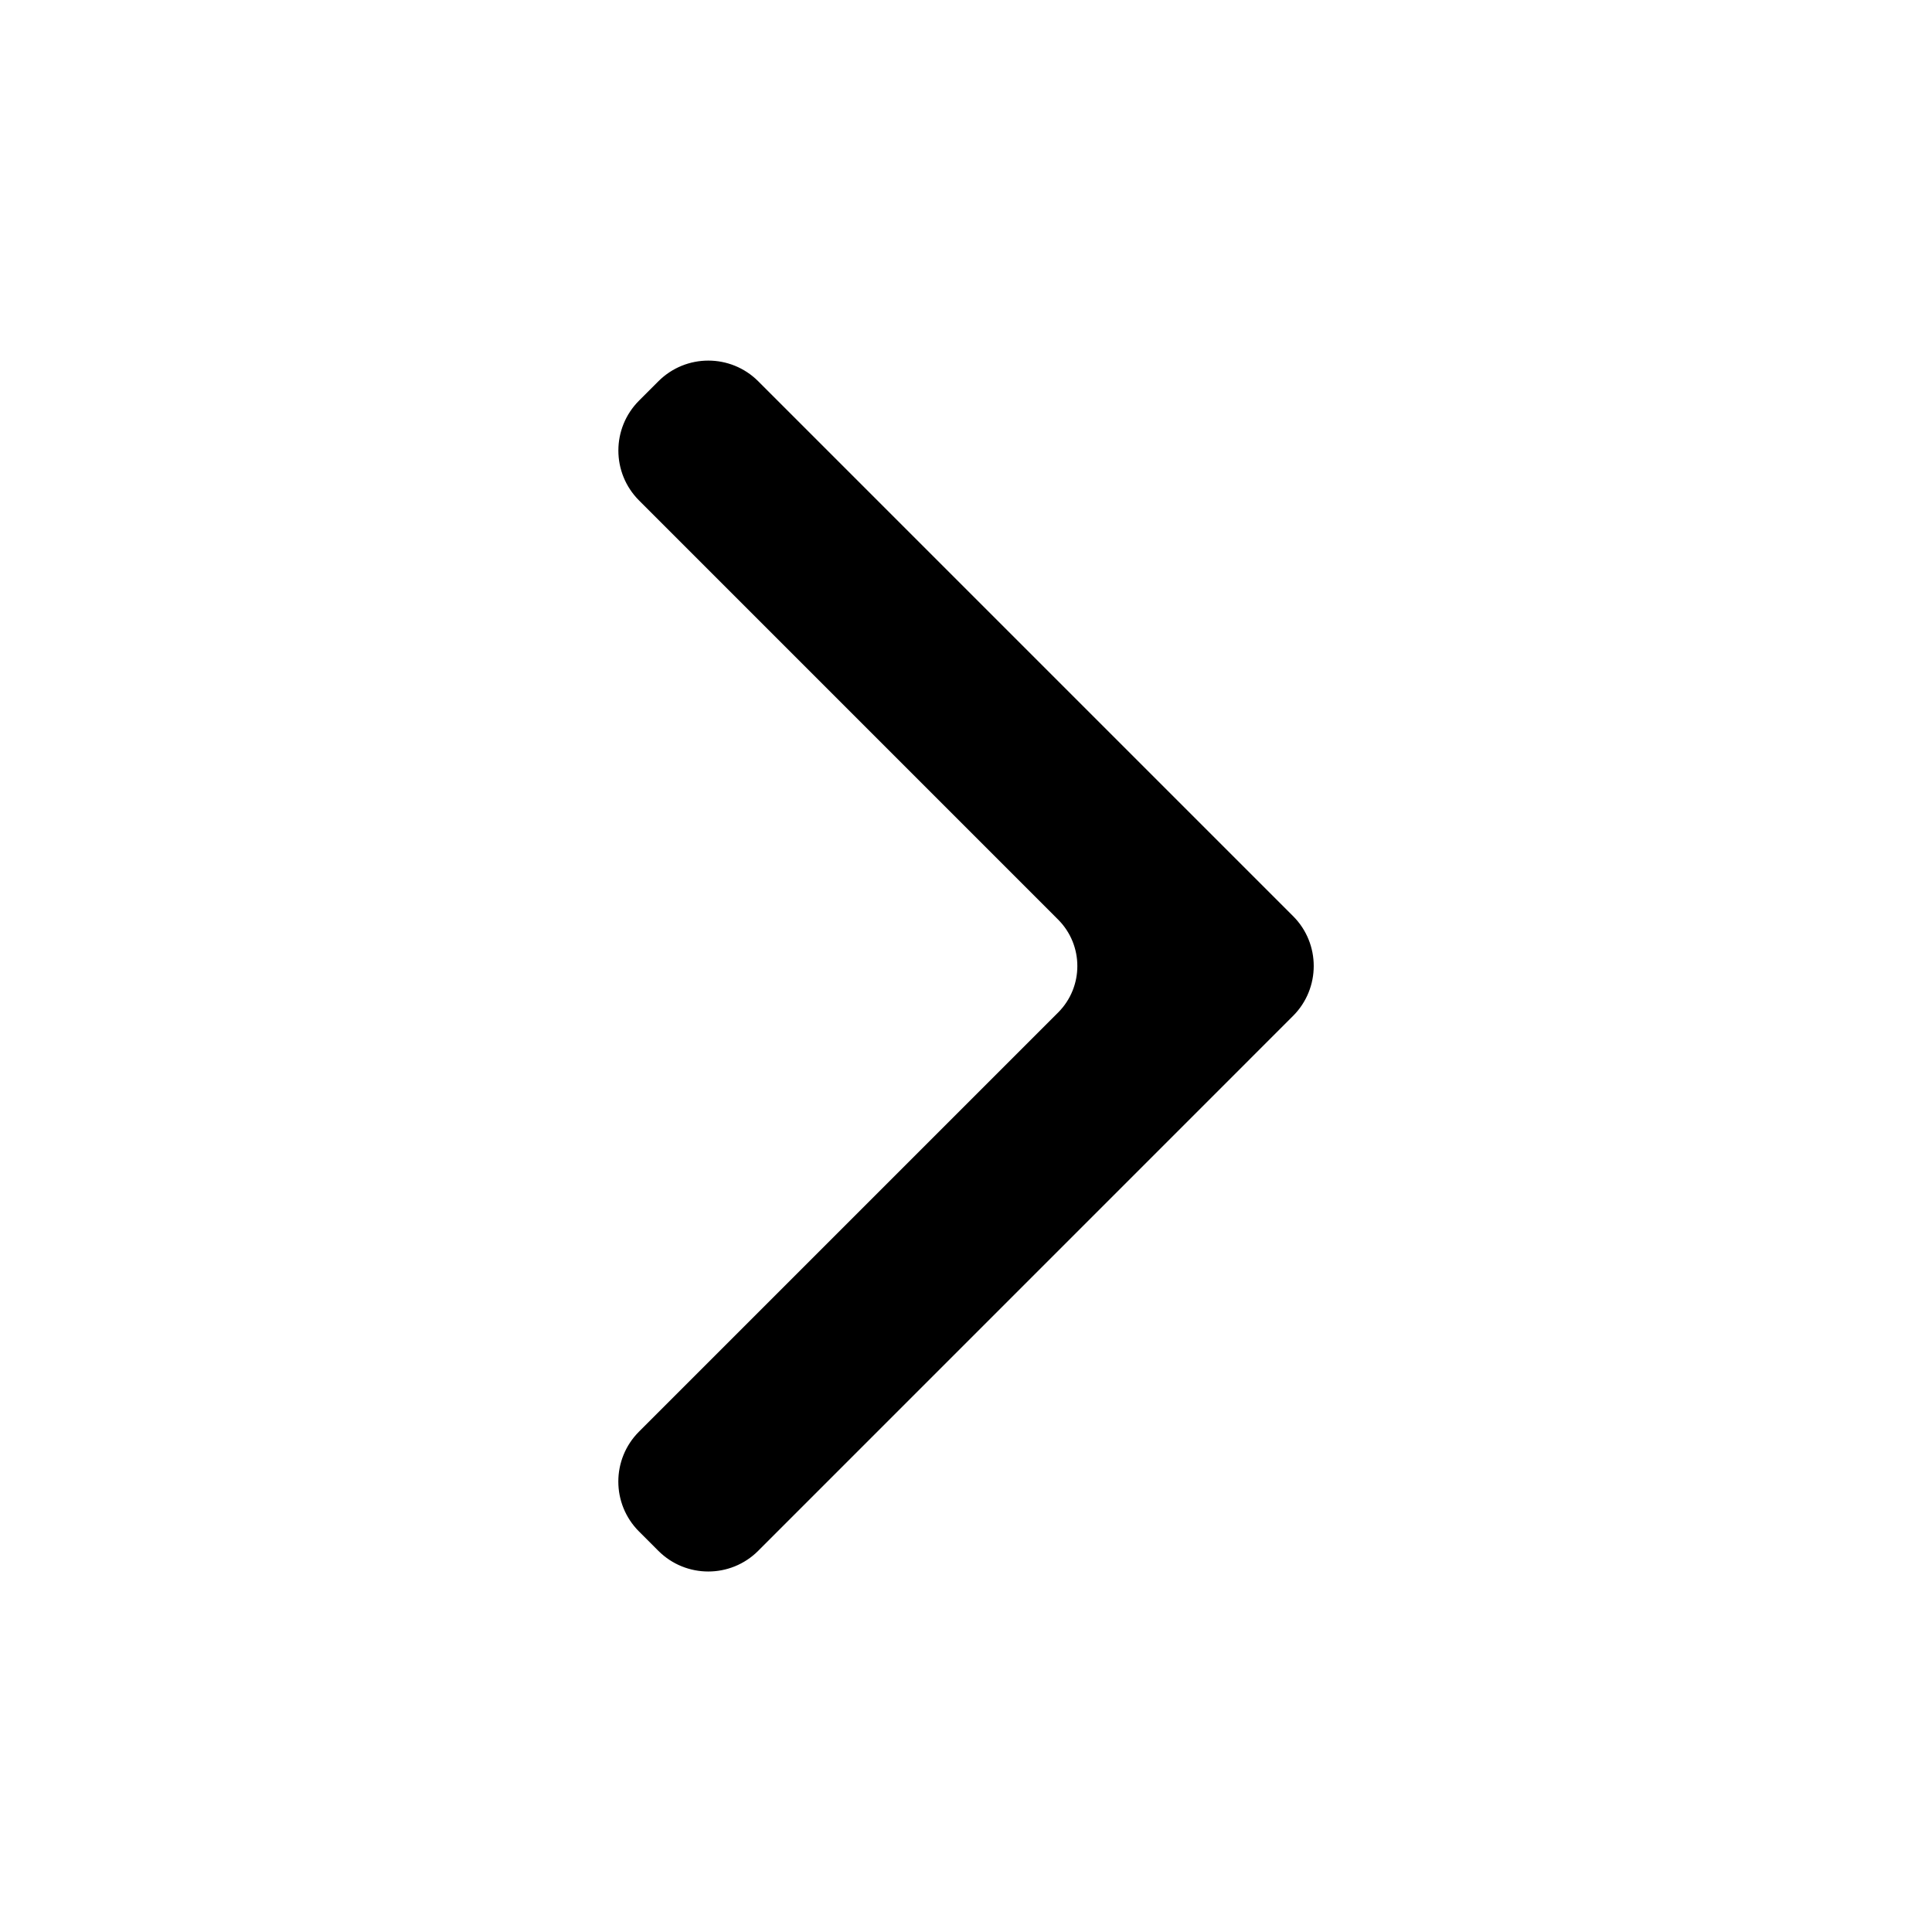 <?xml version="1.0" encoding="utf-8"?>
<!-- Generator: Adobe Illustrator 27.8.0, SVG Export Plug-In . SVG Version: 6.00 Build 0)  -->
<svg version="1.1" xmlns="http://www.w3.org/2000/svg" xmlns:xlink="http://www.w3.org/1999/xlink" x="0px" y="0px"
	 viewBox="0 0 400 400" style="enable-background:new 0 0 400 400;" xml:space="preserve">
<style type="text/css">
	.st0{display:none;}
	.st1{fill:none;stroke:#000000;stroke-miterlimit:10;}
	.st2{display:inline;}
	.st3{display:none;fill:none;stroke:#000000;stroke-miterlimit:10;}
	.st4{stroke:#000000;stroke-miterlimit:10;}
</style>
<g id="Layer_1" class="st0">
	
		<rect x="92.78" y="109" transform="matrix(0.707 -0.707 0.707 0.707 -32.145 193.728)" class="st1" width="250" height="53.33"/>
	
		<rect x="92.78" y="109" transform="matrix(-0.707 -0.707 0.707 -0.707 275.839 385.59)" class="st1" width="250" height="53.33"/>
	<g class="st2">
		<path class="st1" d="M259.1,139.28l62.31,62.31c1.99,1.99,1.99,5.23,0,7.22l-30.49,30.49c-1.99,1.99-5.23,1.99-7.22,0
			L183.68,139.28c-1.99-1.99-1.99-5.23,0-7.22l34.1-34.11l65.92-65.92c1.99-1.99,5.23-1.99,7.22,0l30.49,30.49
			c1.99,1.99,1.99,5.23,0,7.22l-62.31,62.32C257.11,134.05,257.11,137.29,259.1,139.28z"/>
	</g>
</g>
<g id="Layer_2">
	<polygon class="st3" points="238.12,200 344.85,306.73 306.73,344.85 161.88,200 200,161.88 306.73,55.15 344.85,93.27 	"/>
	<path class="st4" d="M267.36,209.98L156.62,320.73c-5.51,5.51-14.45,5.51-19.96,0l-4.01-4.01c-5.51-5.51-5.51-14.45,0-19.96
		l86.77-86.77c5.51-5.51,5.51-14.45,0-19.96l-86.76-86.77c-5.51-5.51-5.51-14.45,0-19.96l4.01-4.01c5.51-5.51,14.45-5.51,19.96,0
		l110.74,110.74C272.87,195.53,272.87,204.47,267.36,209.98z"/>
</g>
</svg>
